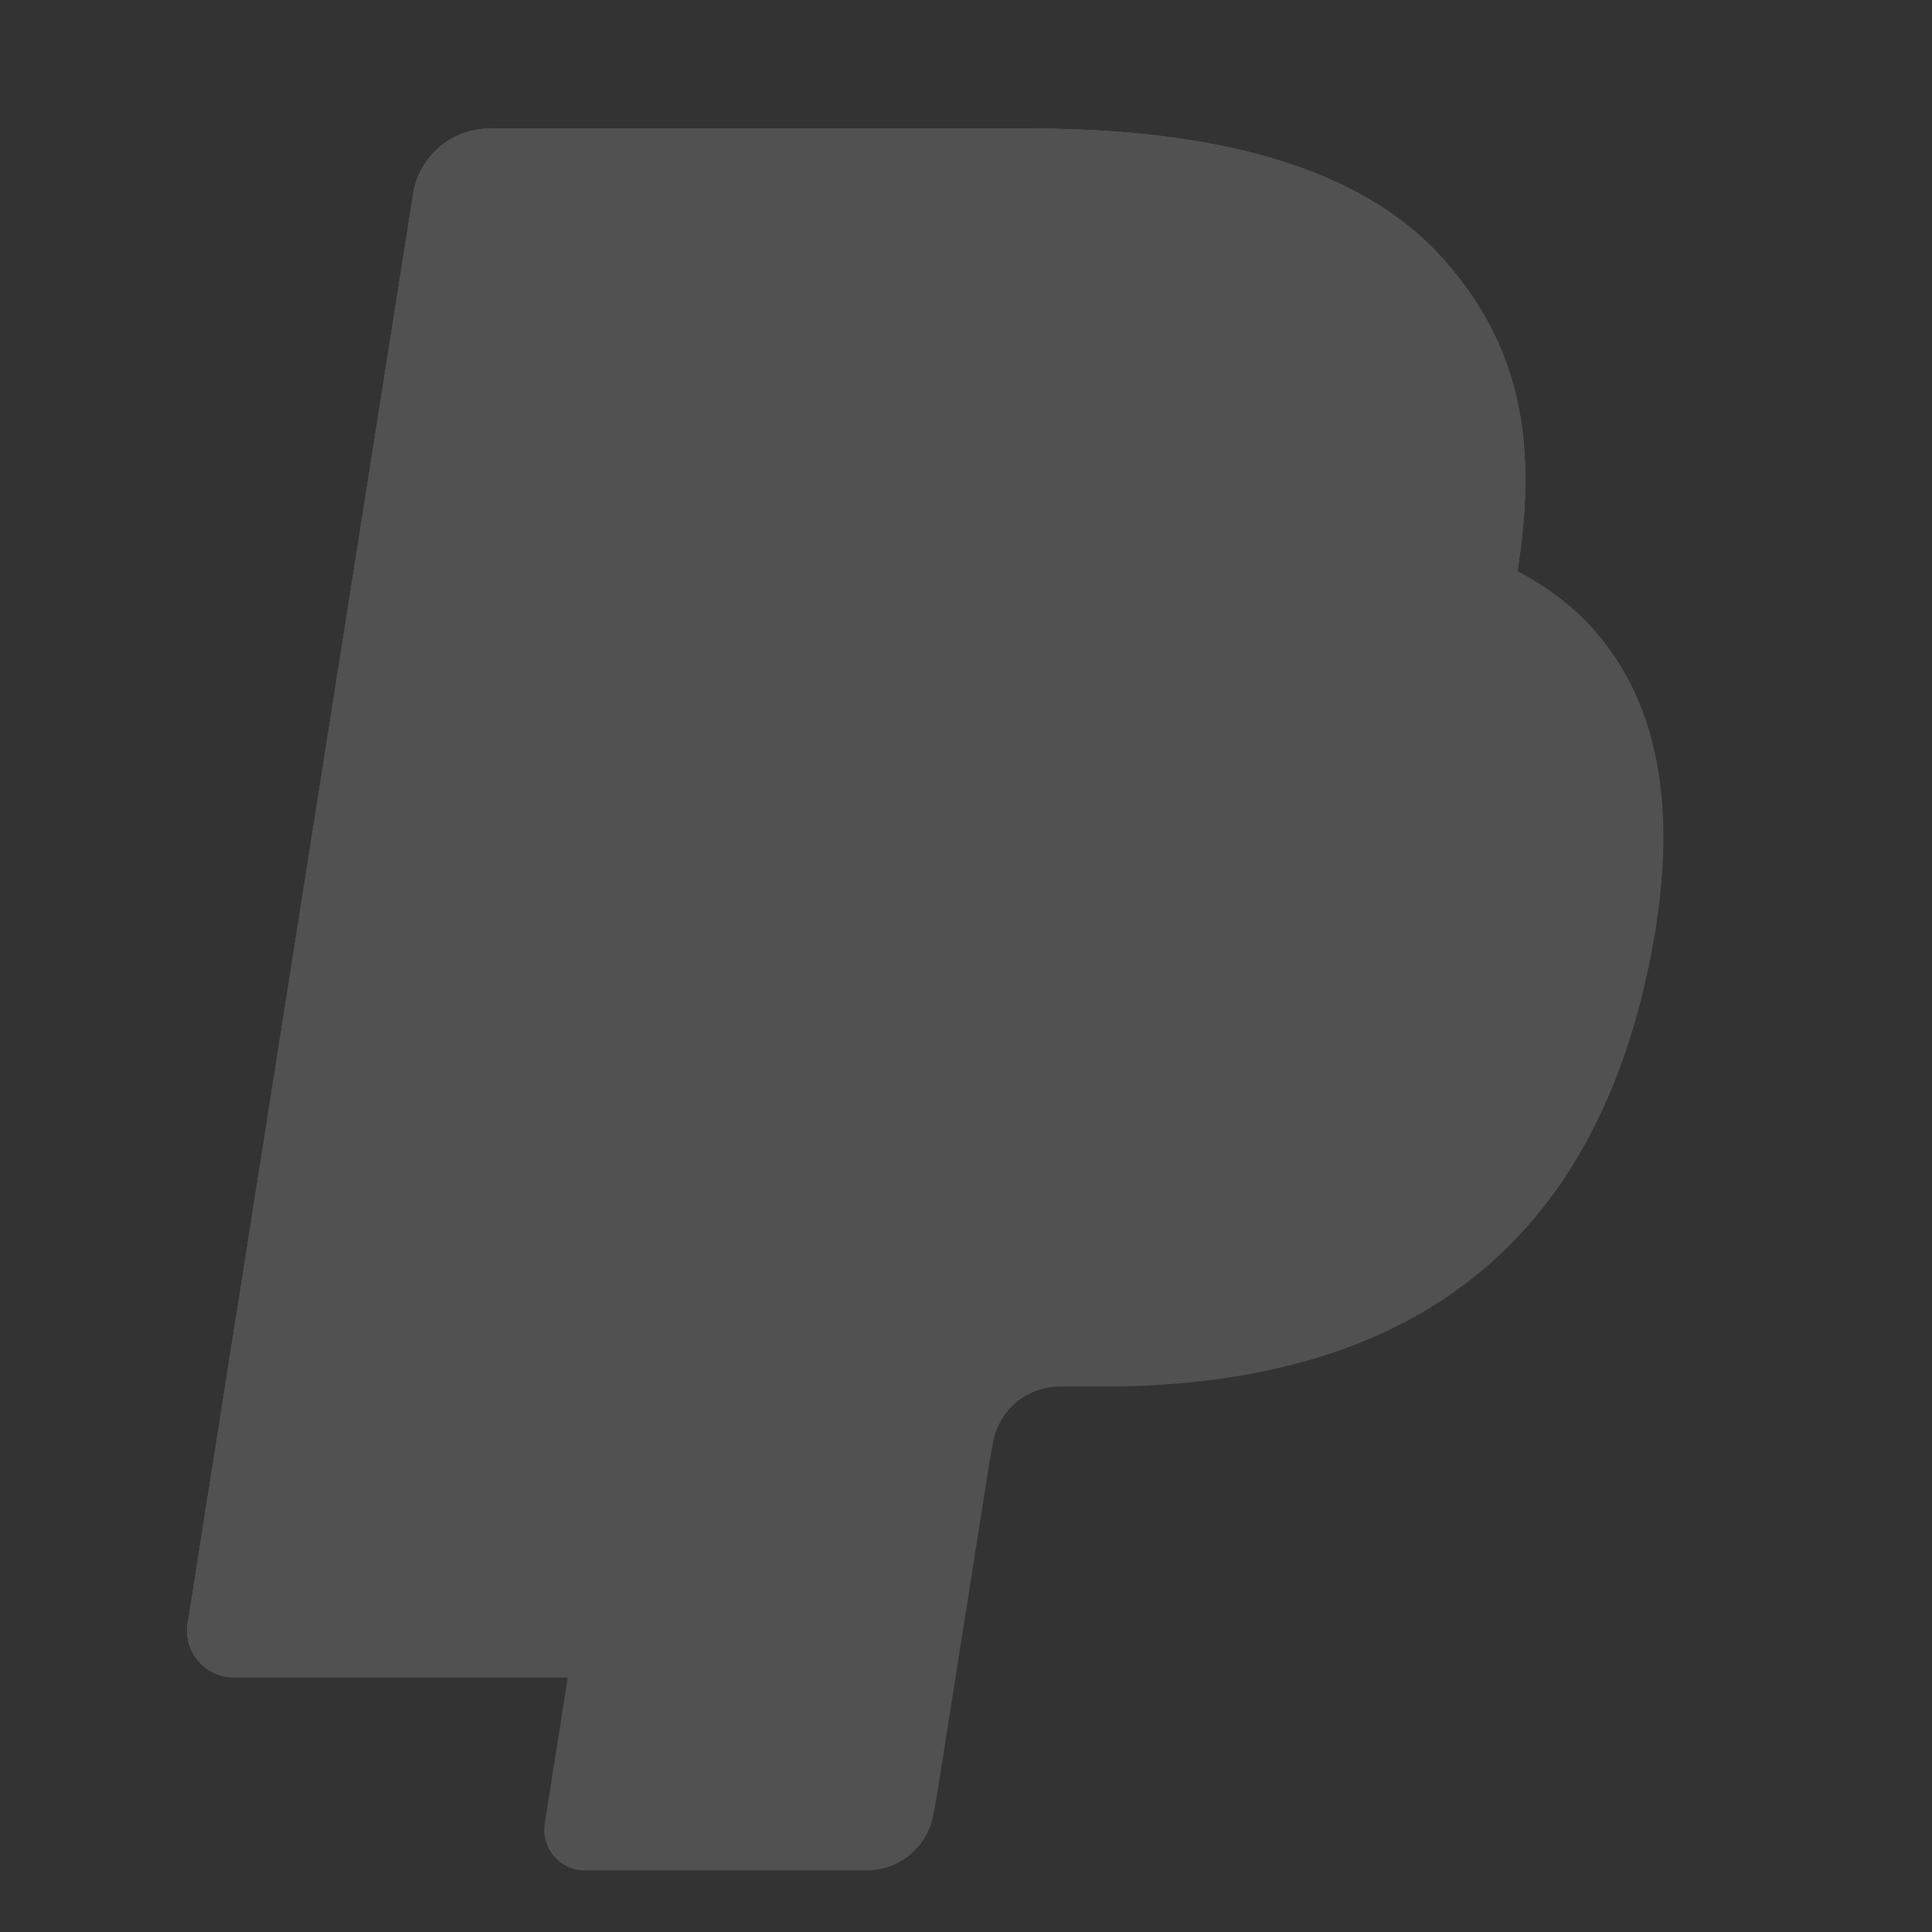 <svg width="402" height="402" viewBox="0 0 402 402" fill="none" xmlns="http://www.w3.org/2000/svg">
<rect x="0" y="0" width="402" height="402" fill="#333333" stroke="none"/>
<g opacity="0.15">
<path fill-rule="evenodd" clip-rule="evenodd" d="M300.472 54.075C283.681 34.945 253.348 26.75 214.539 26.75H101.88C93.95 26.75 87.197 32.52 85.961 40.353L39.051 337.794C38.124 343.664 42.662 348.969 48.602 348.969H118.15L113.351 379.405C112.542 384.54 116.508 389.184 121.706 389.184H180.326C187.267 389.184 193.174 384.134 194.256 377.283L194.831 374.304L205.874 304.282L206.587 300.413C207.668 293.558 213.575 288.512 220.512 288.512H229.281C286.073 288.512 330.543 265.439 343.534 198.718C348.965 170.839 346.159 147.568 331.802 131.207C327.456 126.26 322.055 122.166 315.753 118.829C320.176 90.636 315.723 71.451 300.472 54.075Z" fill="white"/>
<path fill-rule="evenodd" clip-rule="evenodd" d="M315.753 118.837C320.176 90.642 315.723 71.455 300.472 54.078C283.681 34.946 253.348 26.75 214.539 26.75H101.88C93.95 26.75 87.197 32.52 85.961 40.355L39.051 337.823C38.124 343.694 42.662 348.999 48.602 348.999H118.15L135.621 238.219L135.078 241.693C136.315 233.859 143.012 228.085 150.942 228.085H183.999C248.918 228.085 299.748 201.71 314.601 125.435C315.04 123.179 315.417 120.99 315.753 118.837Z" fill="white"/>
<path fill-rule="evenodd" clip-rule="evenodd" d="M154.387 119.214C155.132 114.499 158.156 110.641 162.228 108.688C164.082 107.802 166.149 107.308 168.316 107.308H256.623C267.086 107.308 276.84 107.994 285.756 109.43C288.307 109.84 290.784 110.313 293.195 110.848C295.602 111.38 297.943 111.978 300.206 112.642C301.34 112.971 302.451 113.318 303.547 113.684C307.926 115.134 312.002 116.851 315.753 118.837C320.176 90.642 315.723 71.455 300.472 54.078C283.681 34.946 253.348 26.75 214.539 26.75H101.88C93.95 26.75 87.197 32.52 85.961 40.355L39.051 337.823C38.124 343.694 42.662 348.999 48.602 348.999H118.15L154.387 119.214Z" fill="white"/>
</g>
</svg>
